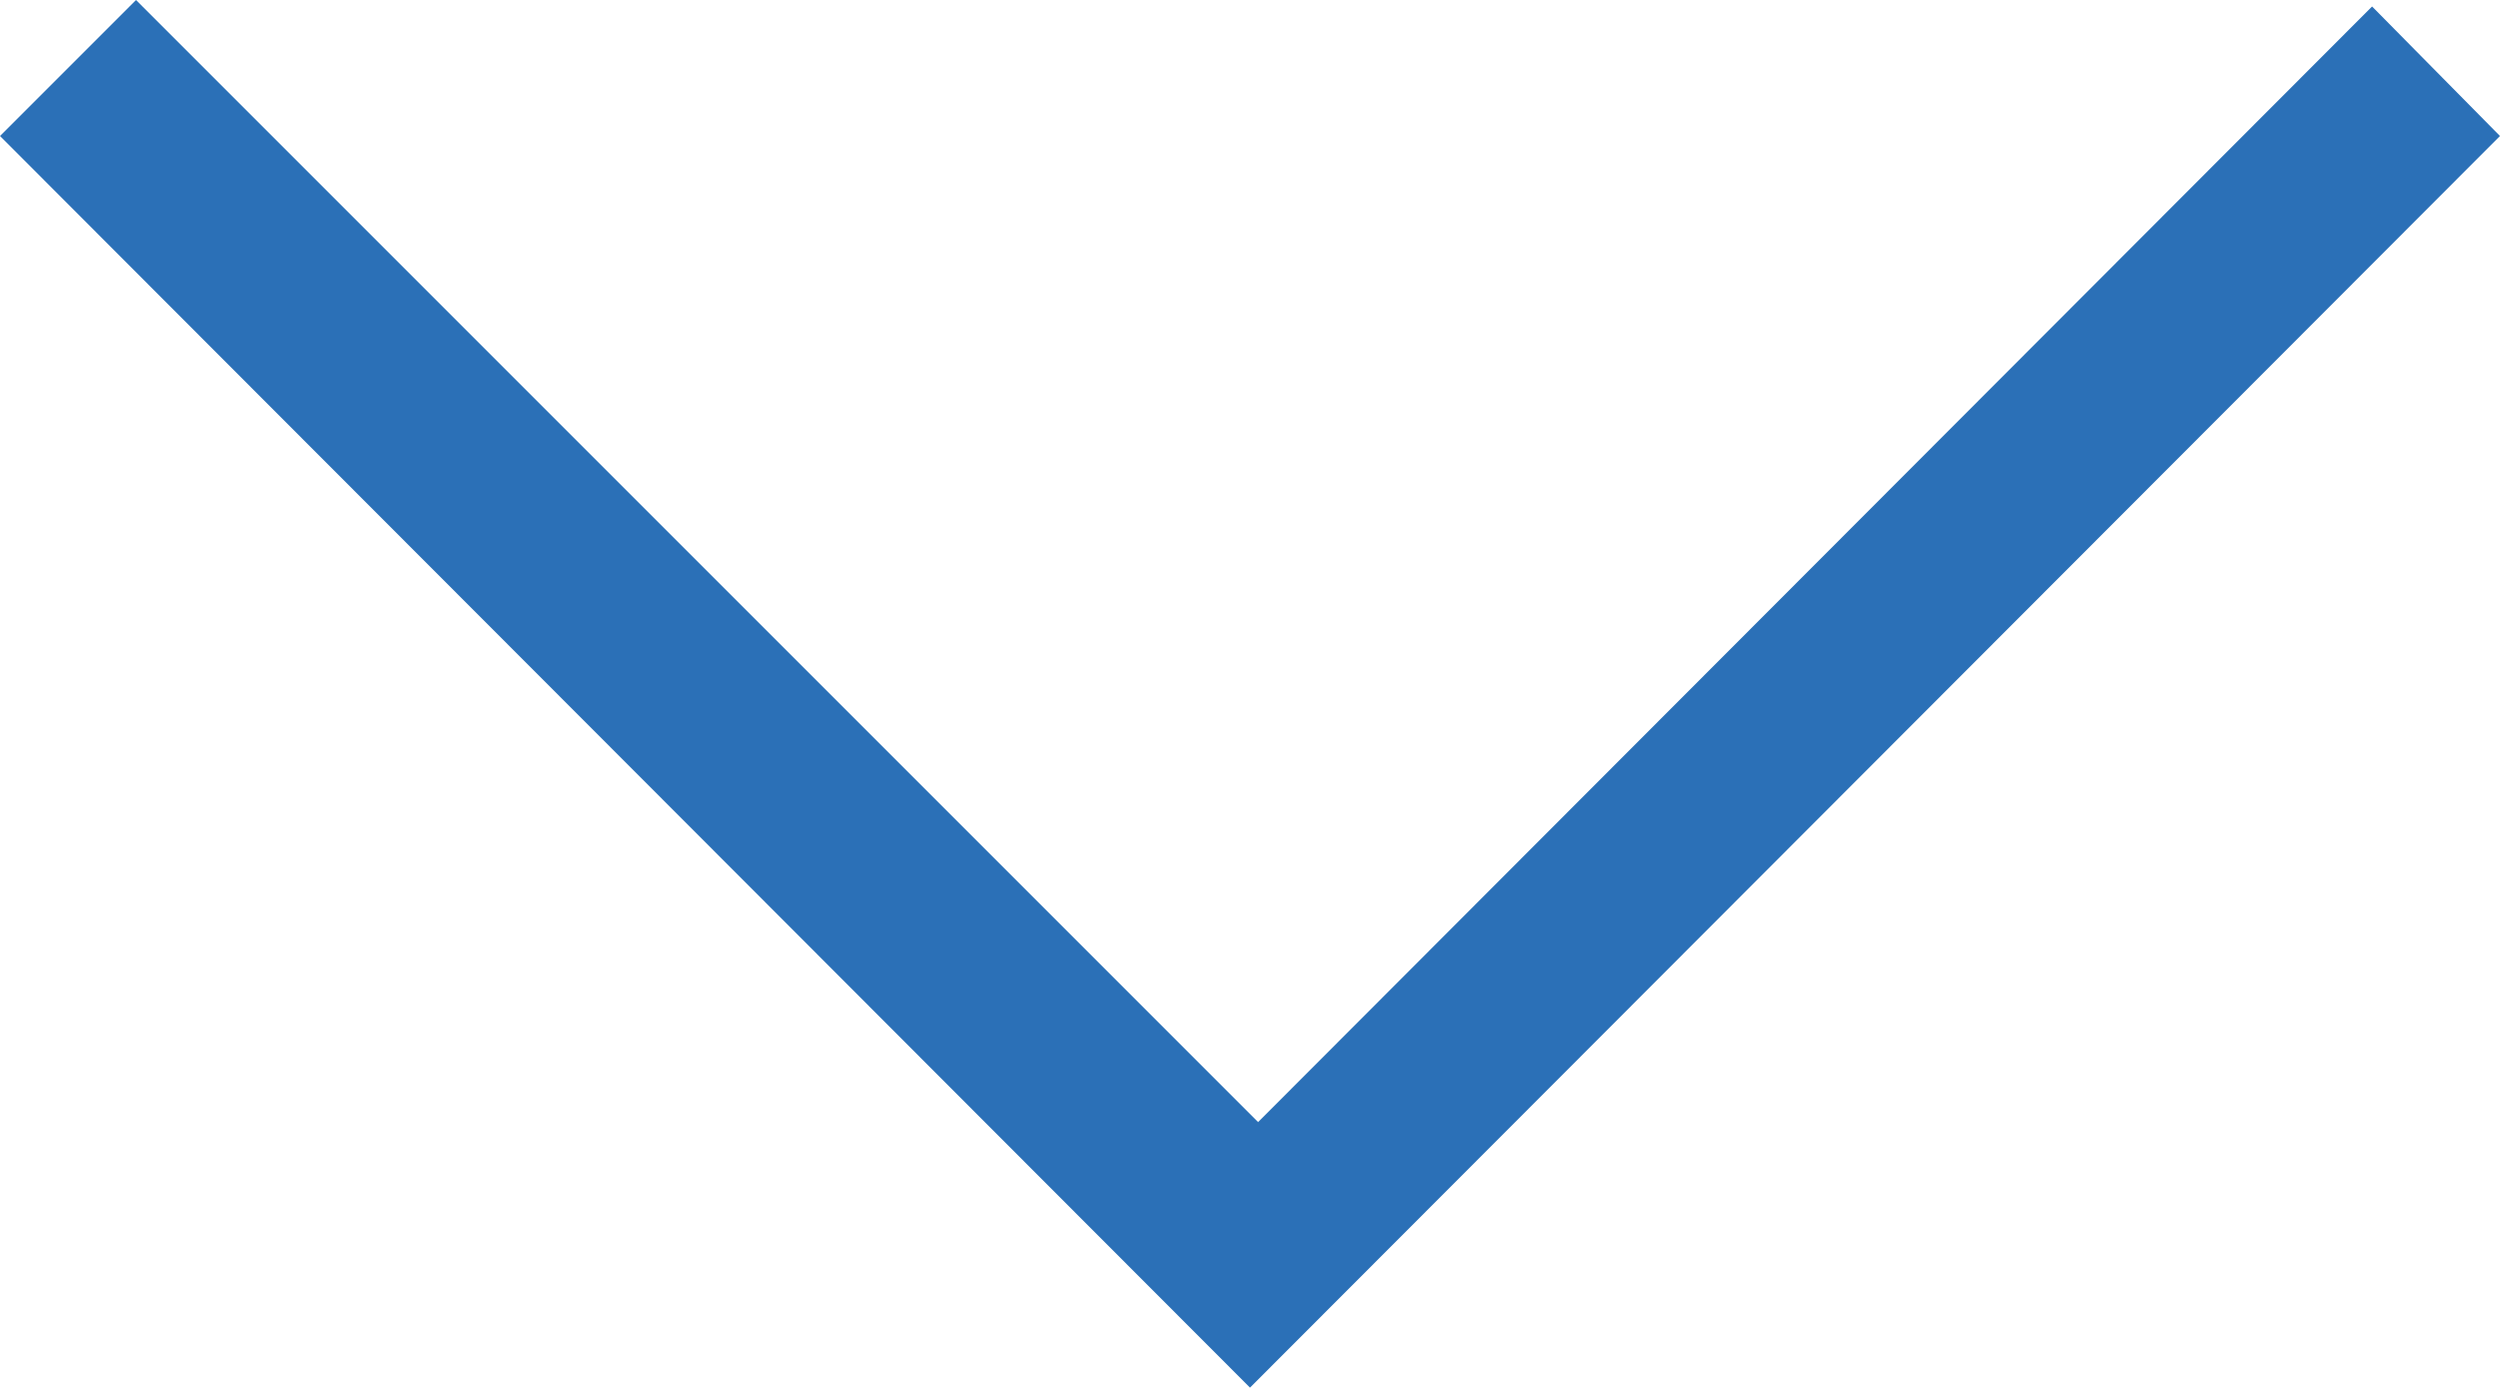 <svg xmlns="http://www.w3.org/2000/svg" viewBox="0 0 15.44 8.57"><defs><style>.cls-1{fill:#2b70b7;}</style></defs><title>Asset 11</title><g id="Layer_2" data-name="Layer 2"><g id="Layer_1-2" data-name="Layer 1"><polygon class="cls-1" points="7.77 6.93 0.84 0 0 0.84 7.72 8.57 15.44 0.84 14.65 0.04 7.77 6.93"/></g></g></svg>